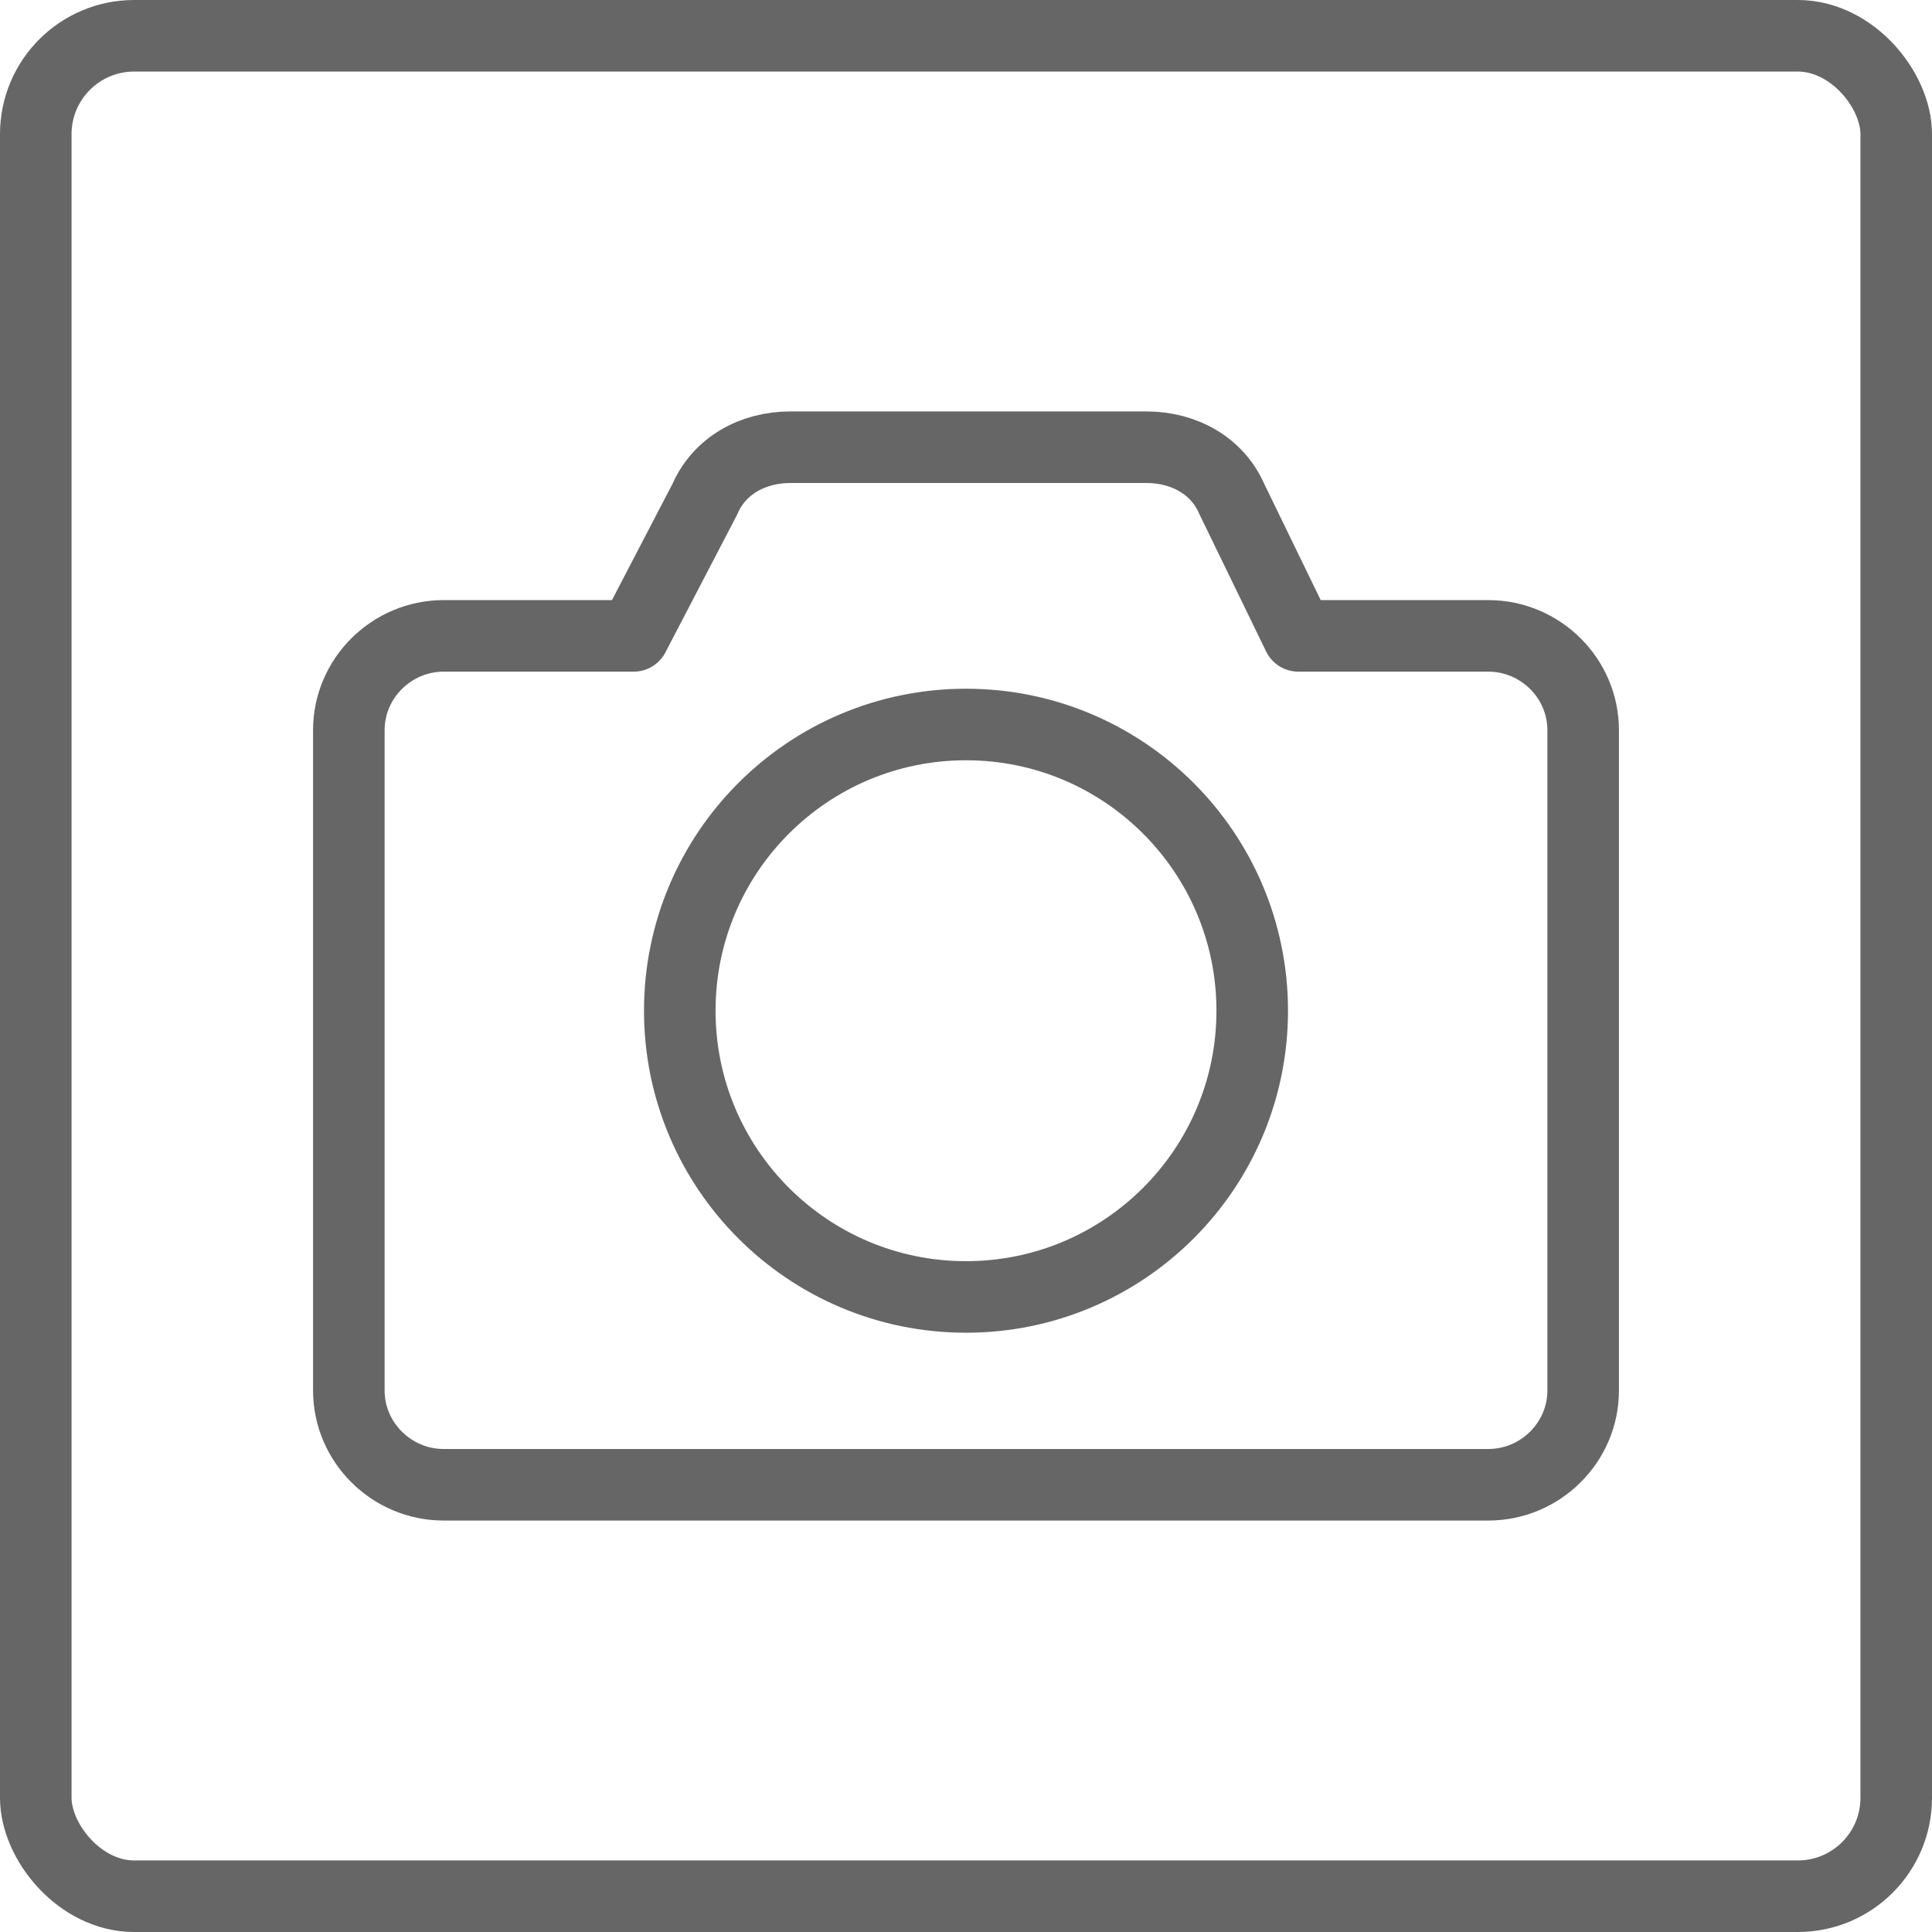 <svg width="216" height="216" viewBox="0 0 216 216" fill="none" xmlns="http://www.w3.org/2000/svg">
<path d="M145.154 71.091L137.723 55.8C136.131 52.109 132.415 50 128.169 50H88.362C84.115 50 80.4 52.109 78.808 55.8L70.846 71.091H49.615C43.777 71.091 39 75.836 39 81.636V155.455C39 161.255 43.777 166 49.615 166H166.385C172.223 166 177 161.255 177 155.455V81.636C177 75.836 172.223 71.091 166.385 71.091H145.154Z" stroke="#666666" stroke-width="8" stroke-miterlimit="10" stroke-linejoin="round"/>
<path d="M108 145C125.673 145 140 130.673 140 113C140 95.327 125.673 81 108 81C90.327 81 76 95.327 76 113C76 130.673 90.327 145 108 145Z" stroke="#666666" stroke-width="8" stroke-miterlimit="10" stroke-linejoin="round"/>
<rect x="4" y="4" width="208" height="208" rx="11" stroke="#666666" stroke-width="8"/>
</svg>
